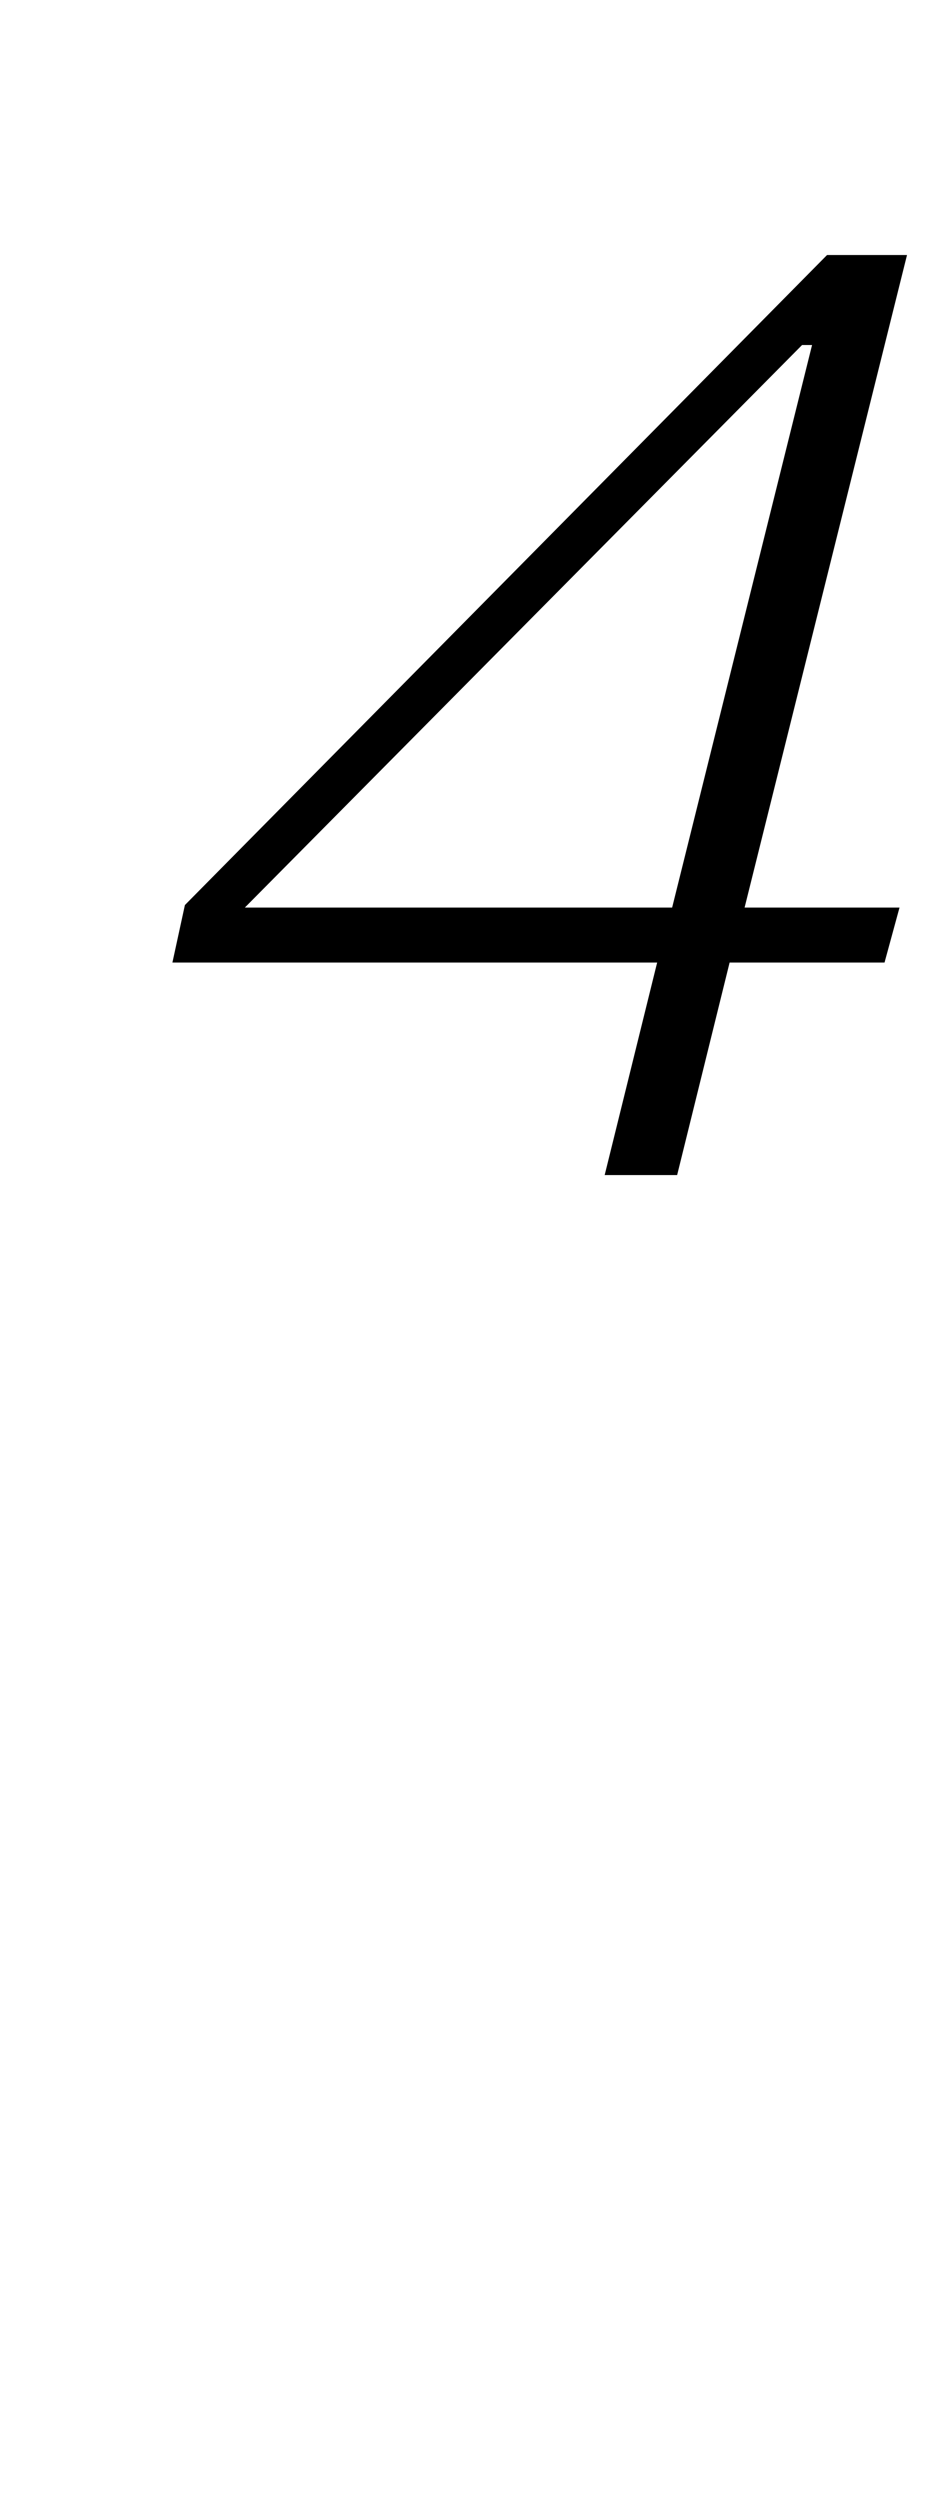 <?xml version="1.0" standalone="no"?>
<!DOCTYPE svg PUBLIC "-//W3C//DTD SVG 1.1//EN" "http://www.w3.org/Graphics/SVG/1.1/DTD/svg11.dtd" >
<svg xmlns="http://www.w3.org/2000/svg" xmlns:xlink="http://www.w3.org/1999/xlink" version="1.1" viewBox="-10 0 373 1000">
  <g transform="matrix(1 0 0 -1 0 800)">
   <path fill="currentColor"
d="M253 415h-194l5 23l257 260h32l-65 -261h62l-6 -22h-62l-21 -85h-29zM88 437h171l56 225h-4z" />
  </g>

</svg>
